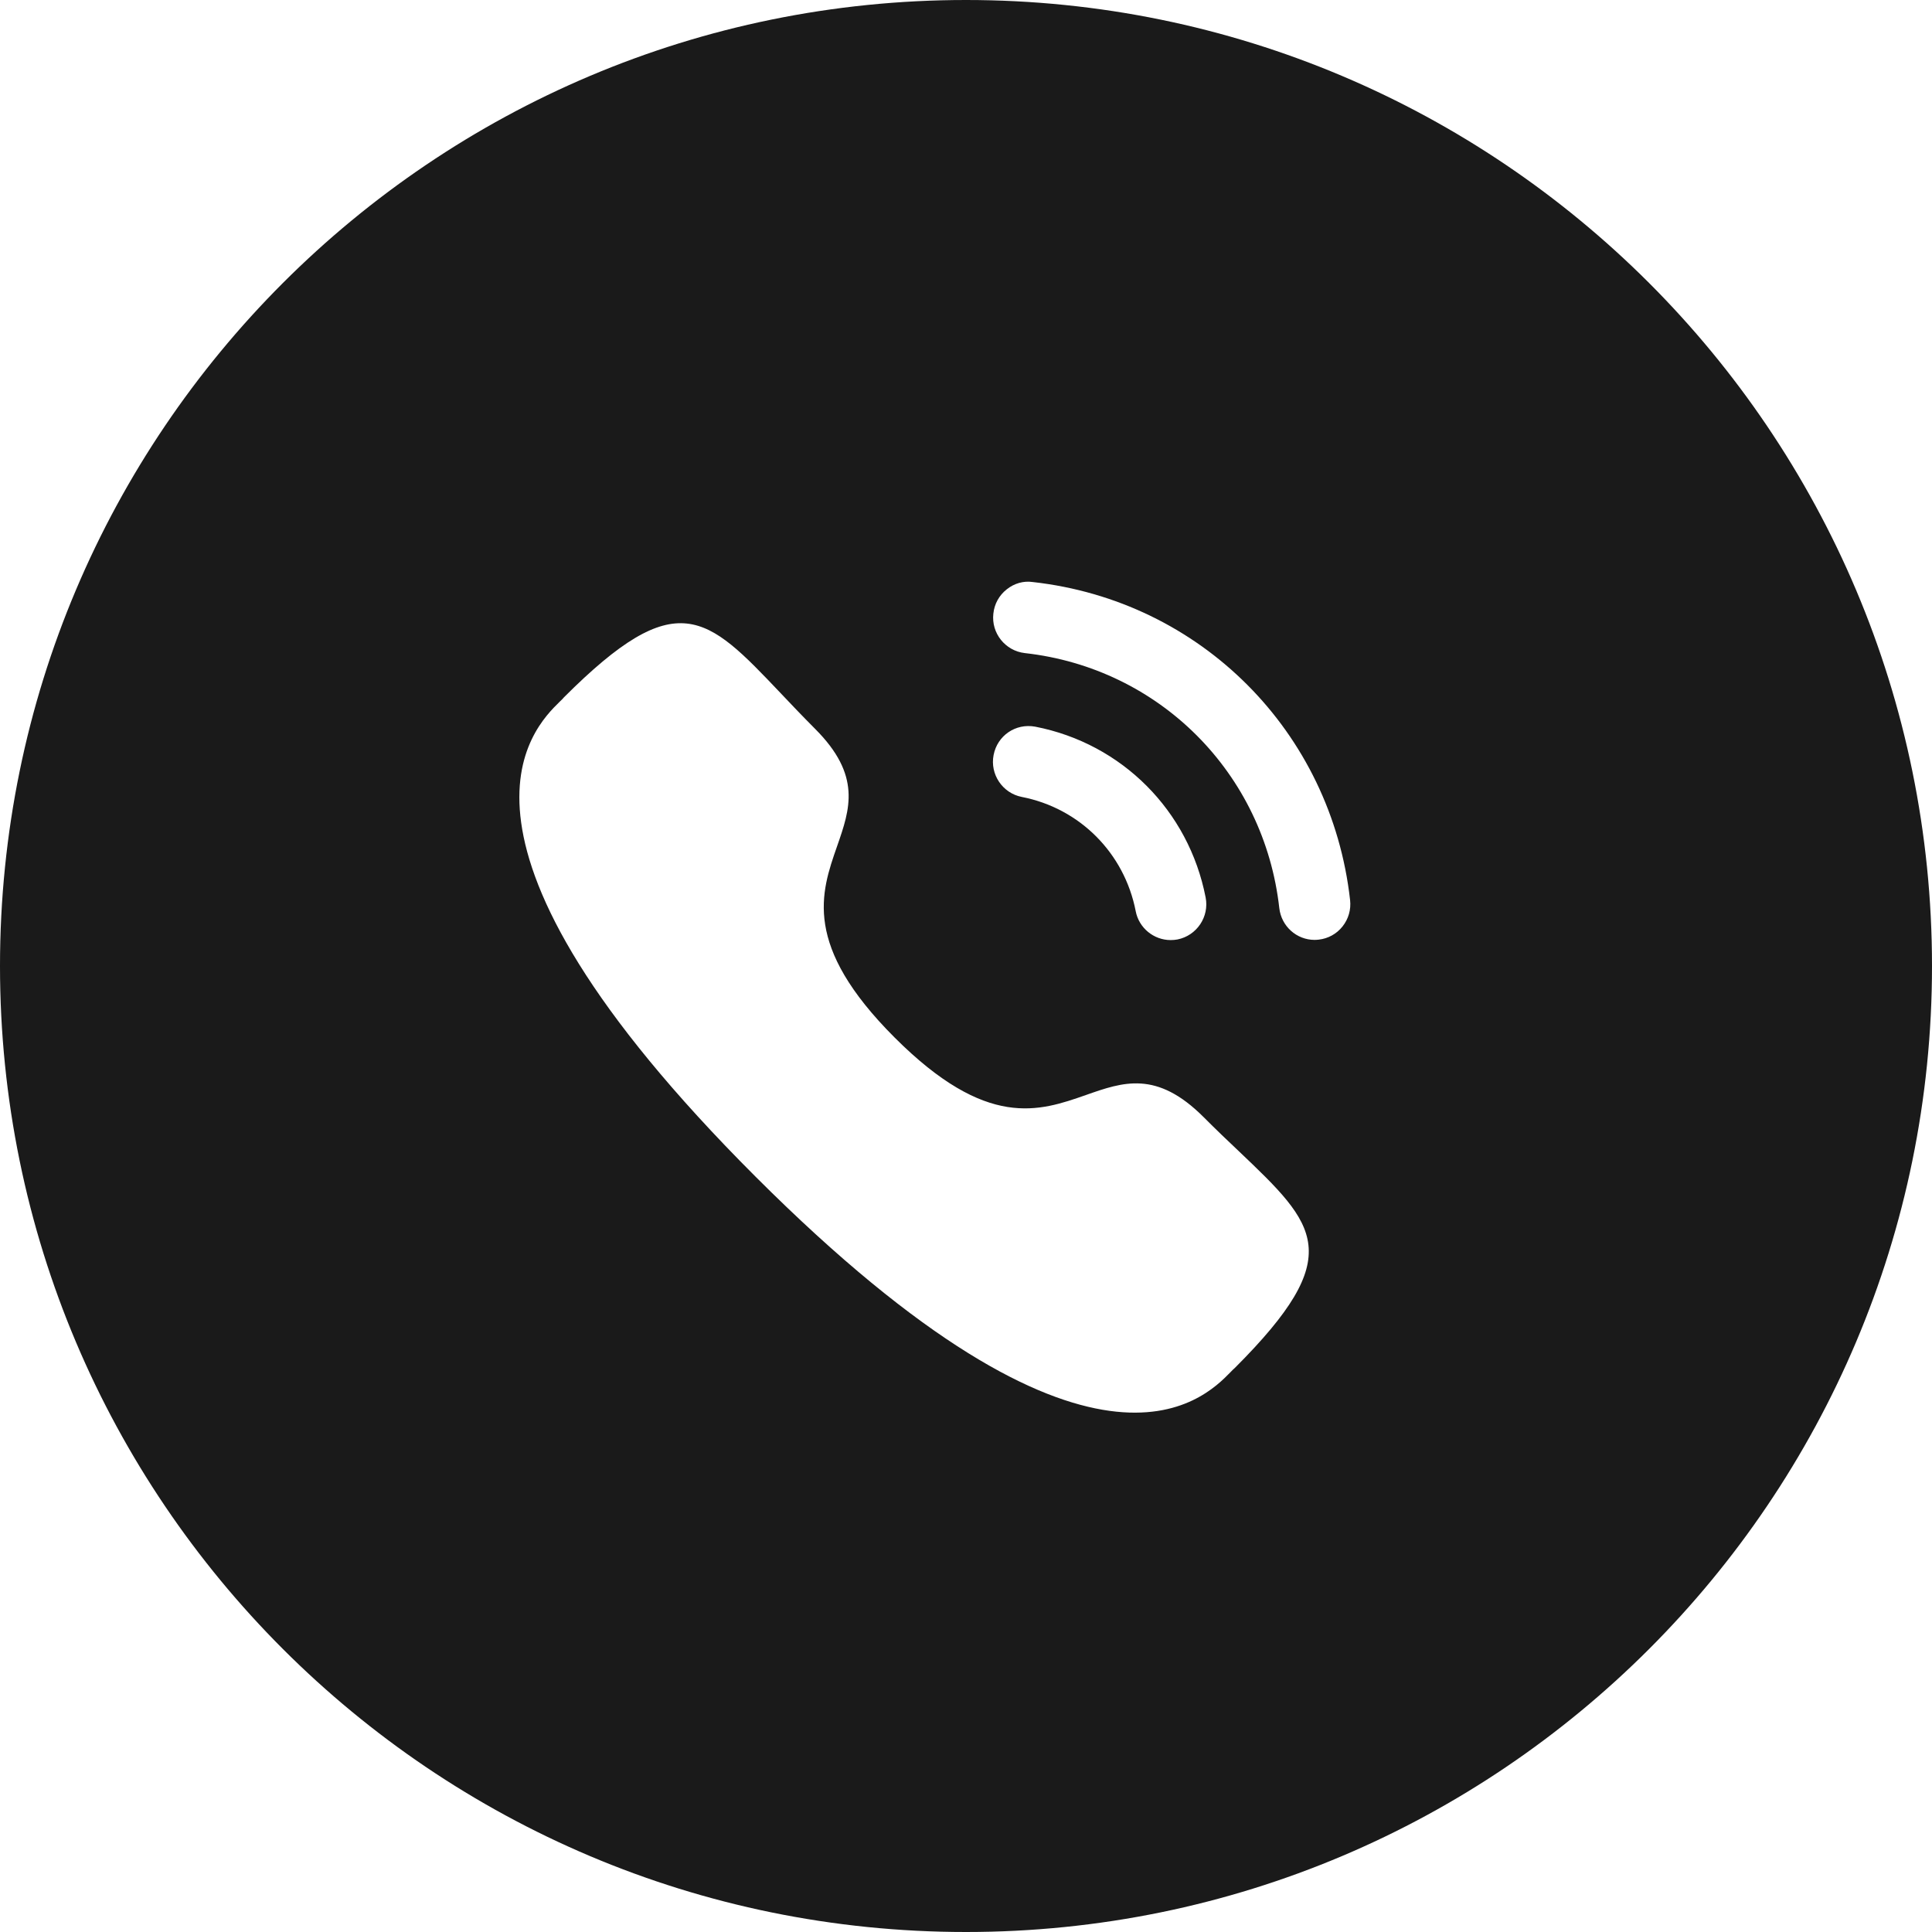 <svg width="31" height="31" viewBox="0 0 31 31" fill="none" xmlns="http://www.w3.org/2000/svg">
<path fill-rule="evenodd" clip-rule="evenodd" d="M15.5 31C24.06 31 31 24.06 31 15.5C31 6.94 24.06 0 15.5 0C6.94 0 0 6.94 0 15.5C0 24.06 6.94 31 15.5 31ZM15.943 12.114C16.003 11.804 16.295 11.601 16.612 11.66C18.002 11.931 19.074 13.007 19.345 14.4C19.406 14.71 19.203 15.012 18.894 15.074C18.857 15.081 18.82 15.084 18.784 15.084C18.512 15.084 18.275 14.889 18.223 14.621V14.62C18.041 13.687 17.324 12.968 16.394 12.787C16.085 12.726 15.882 12.423 15.943 12.114ZM16.571 9.339C16.422 9.317 16.273 9.361 16.154 9.456C16.032 9.552 15.955 9.69 15.939 9.846C15.903 10.159 16.13 10.443 16.443 10.479C18.604 10.72 20.284 12.403 20.527 14.571C20.56 14.861 20.803 15.081 21.094 15.081C21.116 15.081 21.137 15.079 21.159 15.077C21.311 15.06 21.447 14.985 21.542 14.865C21.637 14.745 21.68 14.596 21.663 14.443C21.36 11.738 19.267 9.639 16.571 9.339ZM17.425 17.57C16.677 17.832 15.834 18.127 14.355 16.648C12.876 15.169 13.17 14.326 13.432 13.577C13.64 12.98 13.828 12.443 13.076 11.692C12.873 11.488 12.69 11.296 12.522 11.118C11.337 9.871 10.864 9.374 9.049 11.189C9.036 11.206 9.013 11.229 8.982 11.258C8.55 11.681 6.715 13.473 12.123 18.88C17.53 24.285 19.321 22.45 19.744 22.017C19.773 21.987 19.796 21.963 19.813 21.95C21.627 20.136 21.128 19.662 19.877 18.471C19.701 18.305 19.511 18.124 19.311 17.923C18.559 17.172 18.022 17.36 17.425 17.57Z" fill="#1A1A1A"/>
</svg>
